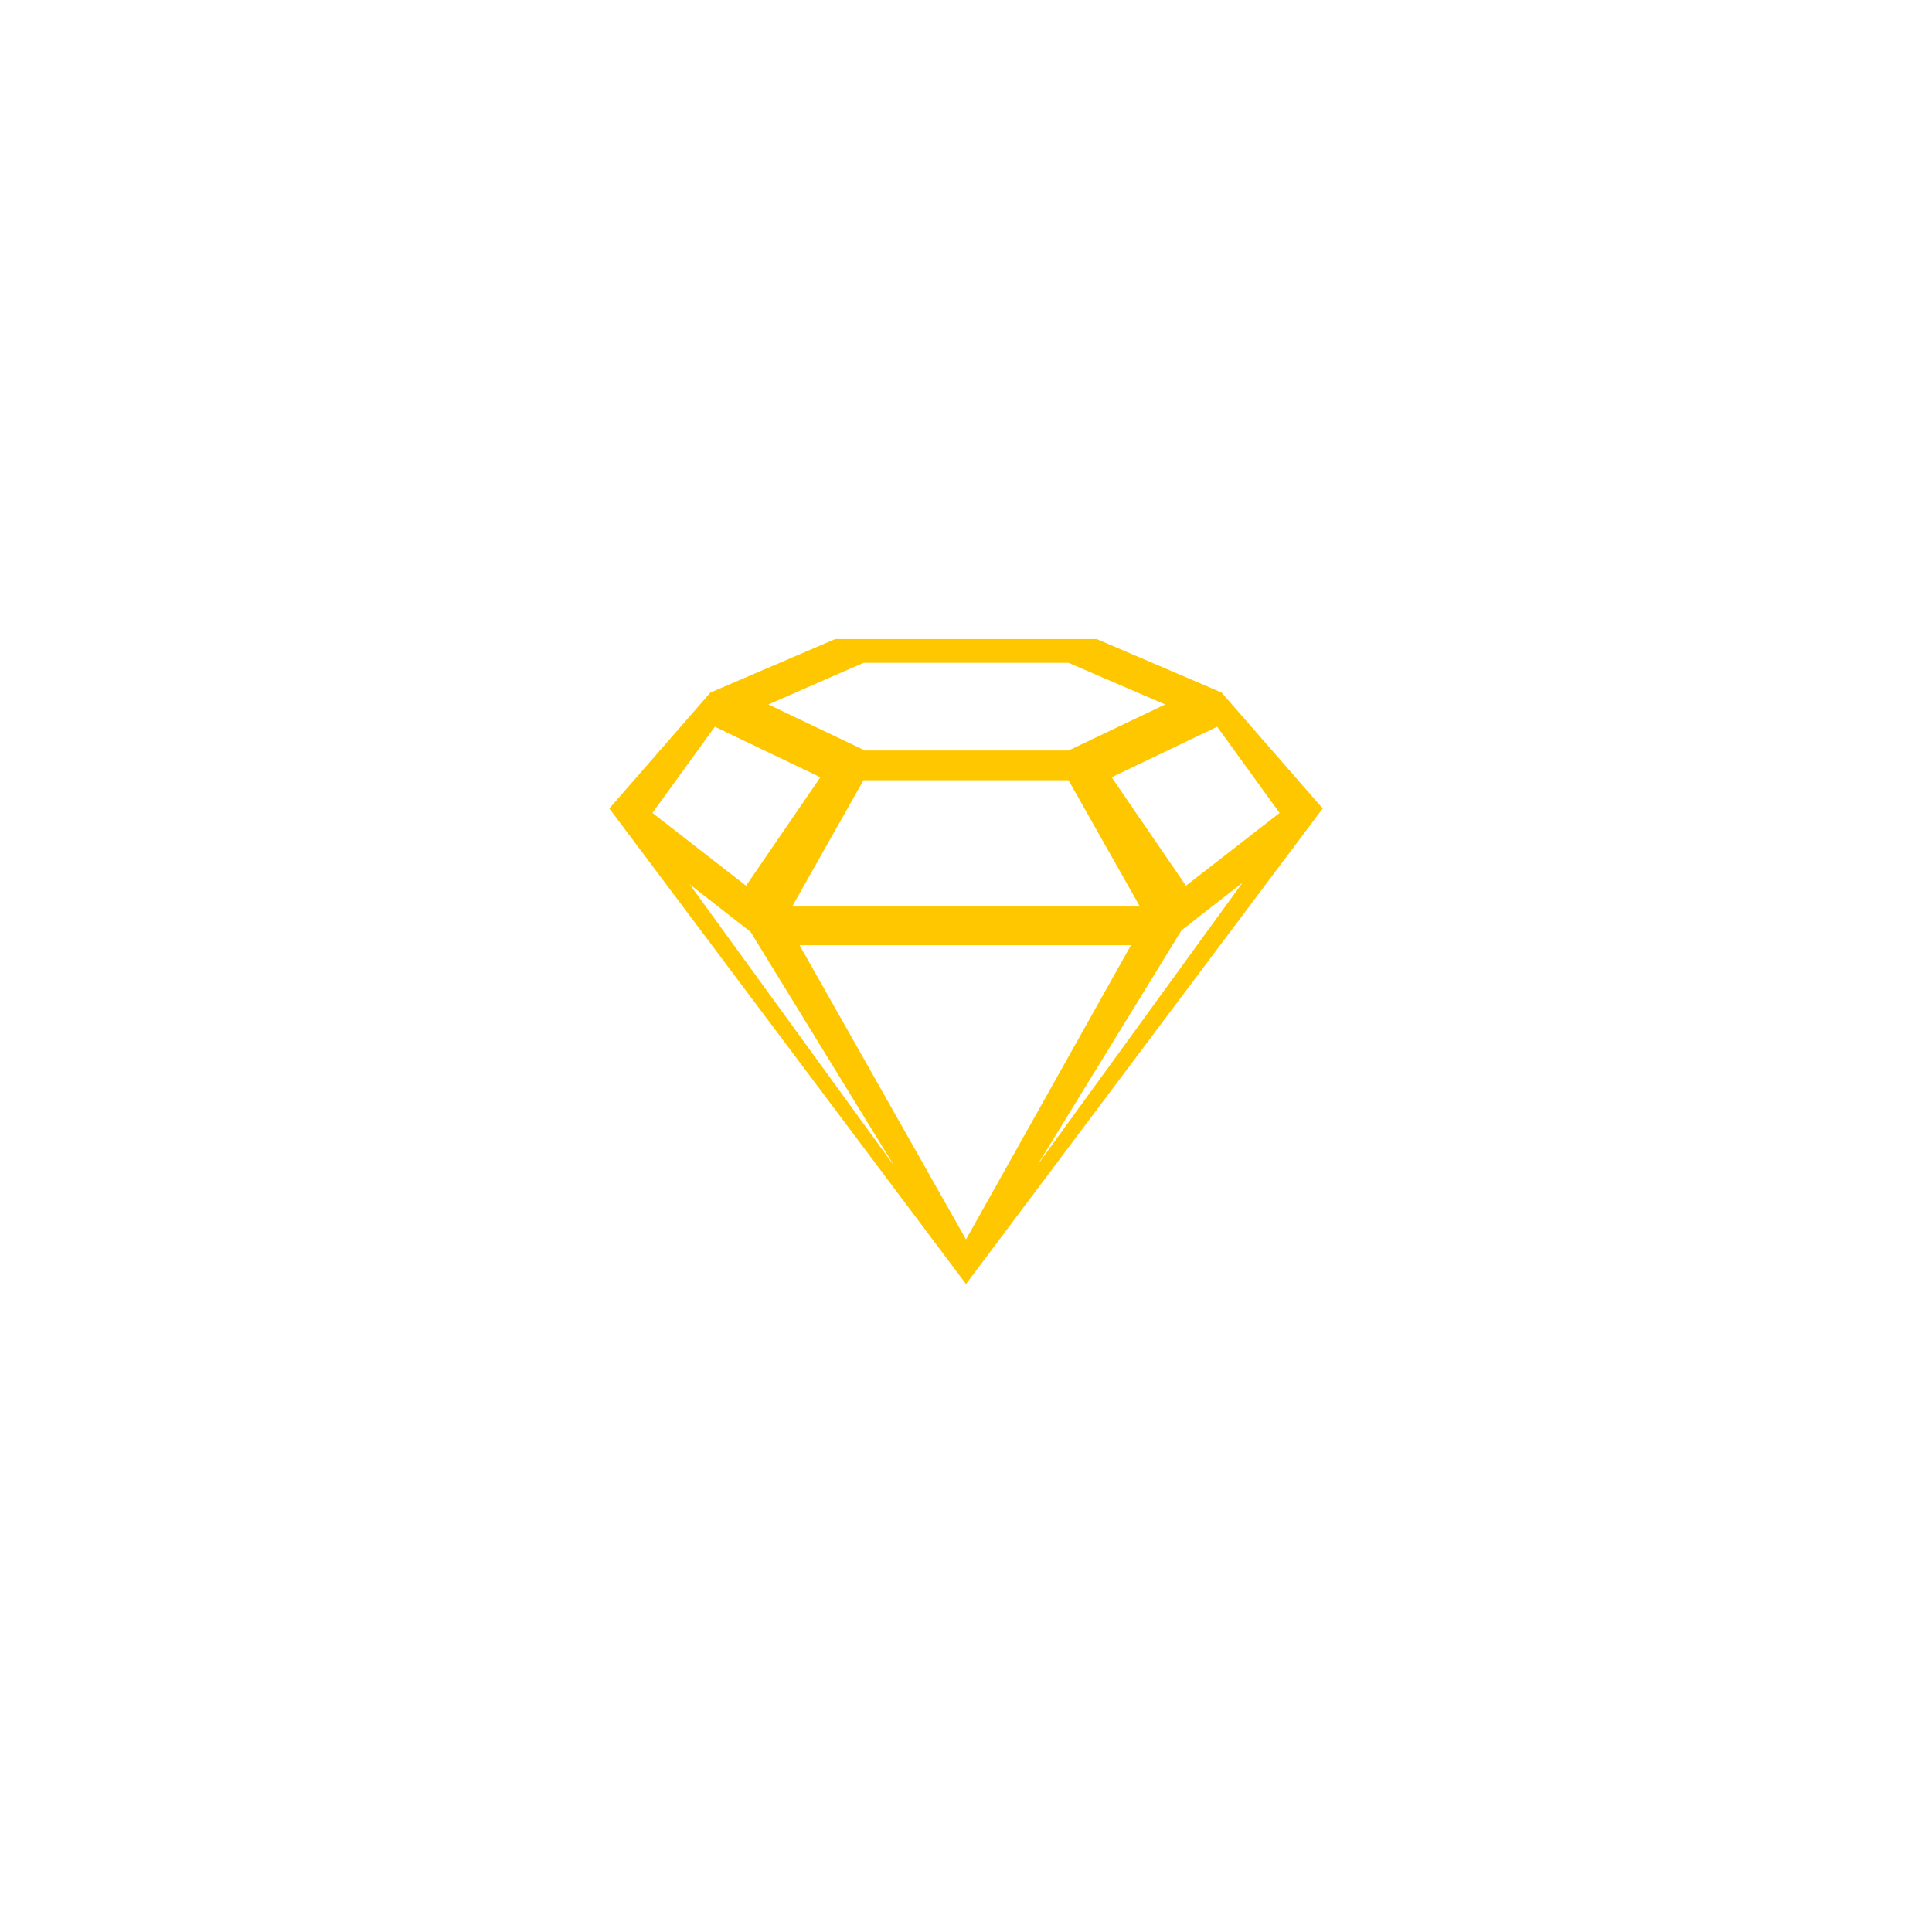 <?xml version="1.0" encoding="utf-8"?>
<!-- Generator: Adobe Illustrator 20.1.0, SVG Export Plug-In . SVG Version: 6.00 Build 0)  -->
<!DOCTYPE svg PUBLIC "-//W3C//DTD SVG 1.1//EN" "http://www.w3.org/Graphics/SVG/1.1/DTD/svg11.dtd">
<svg version="1.1" id="Layer_1" xmlns="http://www.w3.org/2000/svg" xmlns:xlink="http://www.w3.org/1999/xlink" x="0px" y="0px"
	 viewBox="0 0 130 130" style="enable-background:new 0 0 130 130;" xml:space="preserve">
<style type="text/css">
	.st0{fill:#FFC700;}
</style>
<title>symbol</title>
<desc>Created with Sketch.</desc>
<g id="Design">
	<g id="main-page" transform="translate(-416, -1576)">
		<g id="skills2" transform="translate(55, 1533)">
			<path id="symbol" class="st0" d="M443.2,89.6l-8.4-3.6h-17.6l-8.4,3.6l-6.8,7.8l24,32l24-32L443.2,89.6z M447.1,97.7l-6.3,4.9
				l-5-7.3l7.1-3.4L447.1,97.7z M437.7,104h-23.4l4.8-8.5h13.8L437.7,104z M432.9,87.6l6.5,2.8l-6.5,3.1h-13.7l-6.5-3.1l6.4-2.8
				L432.9,87.6z M409.1,91.9l7.1,3.4l-5,7.3l-6.3-4.9L409.1,91.9z M407.4,102.5l4.1,3.2l9.7,15.8L407.4,102.5z M414.8,106.6h22.3
				L426,126.4L414.8,106.6z M430.8,121.4l9.7-15.8l4.1-3.2L430.8,121.4z"/>
		</g>
	</g>
</g>
</svg>
